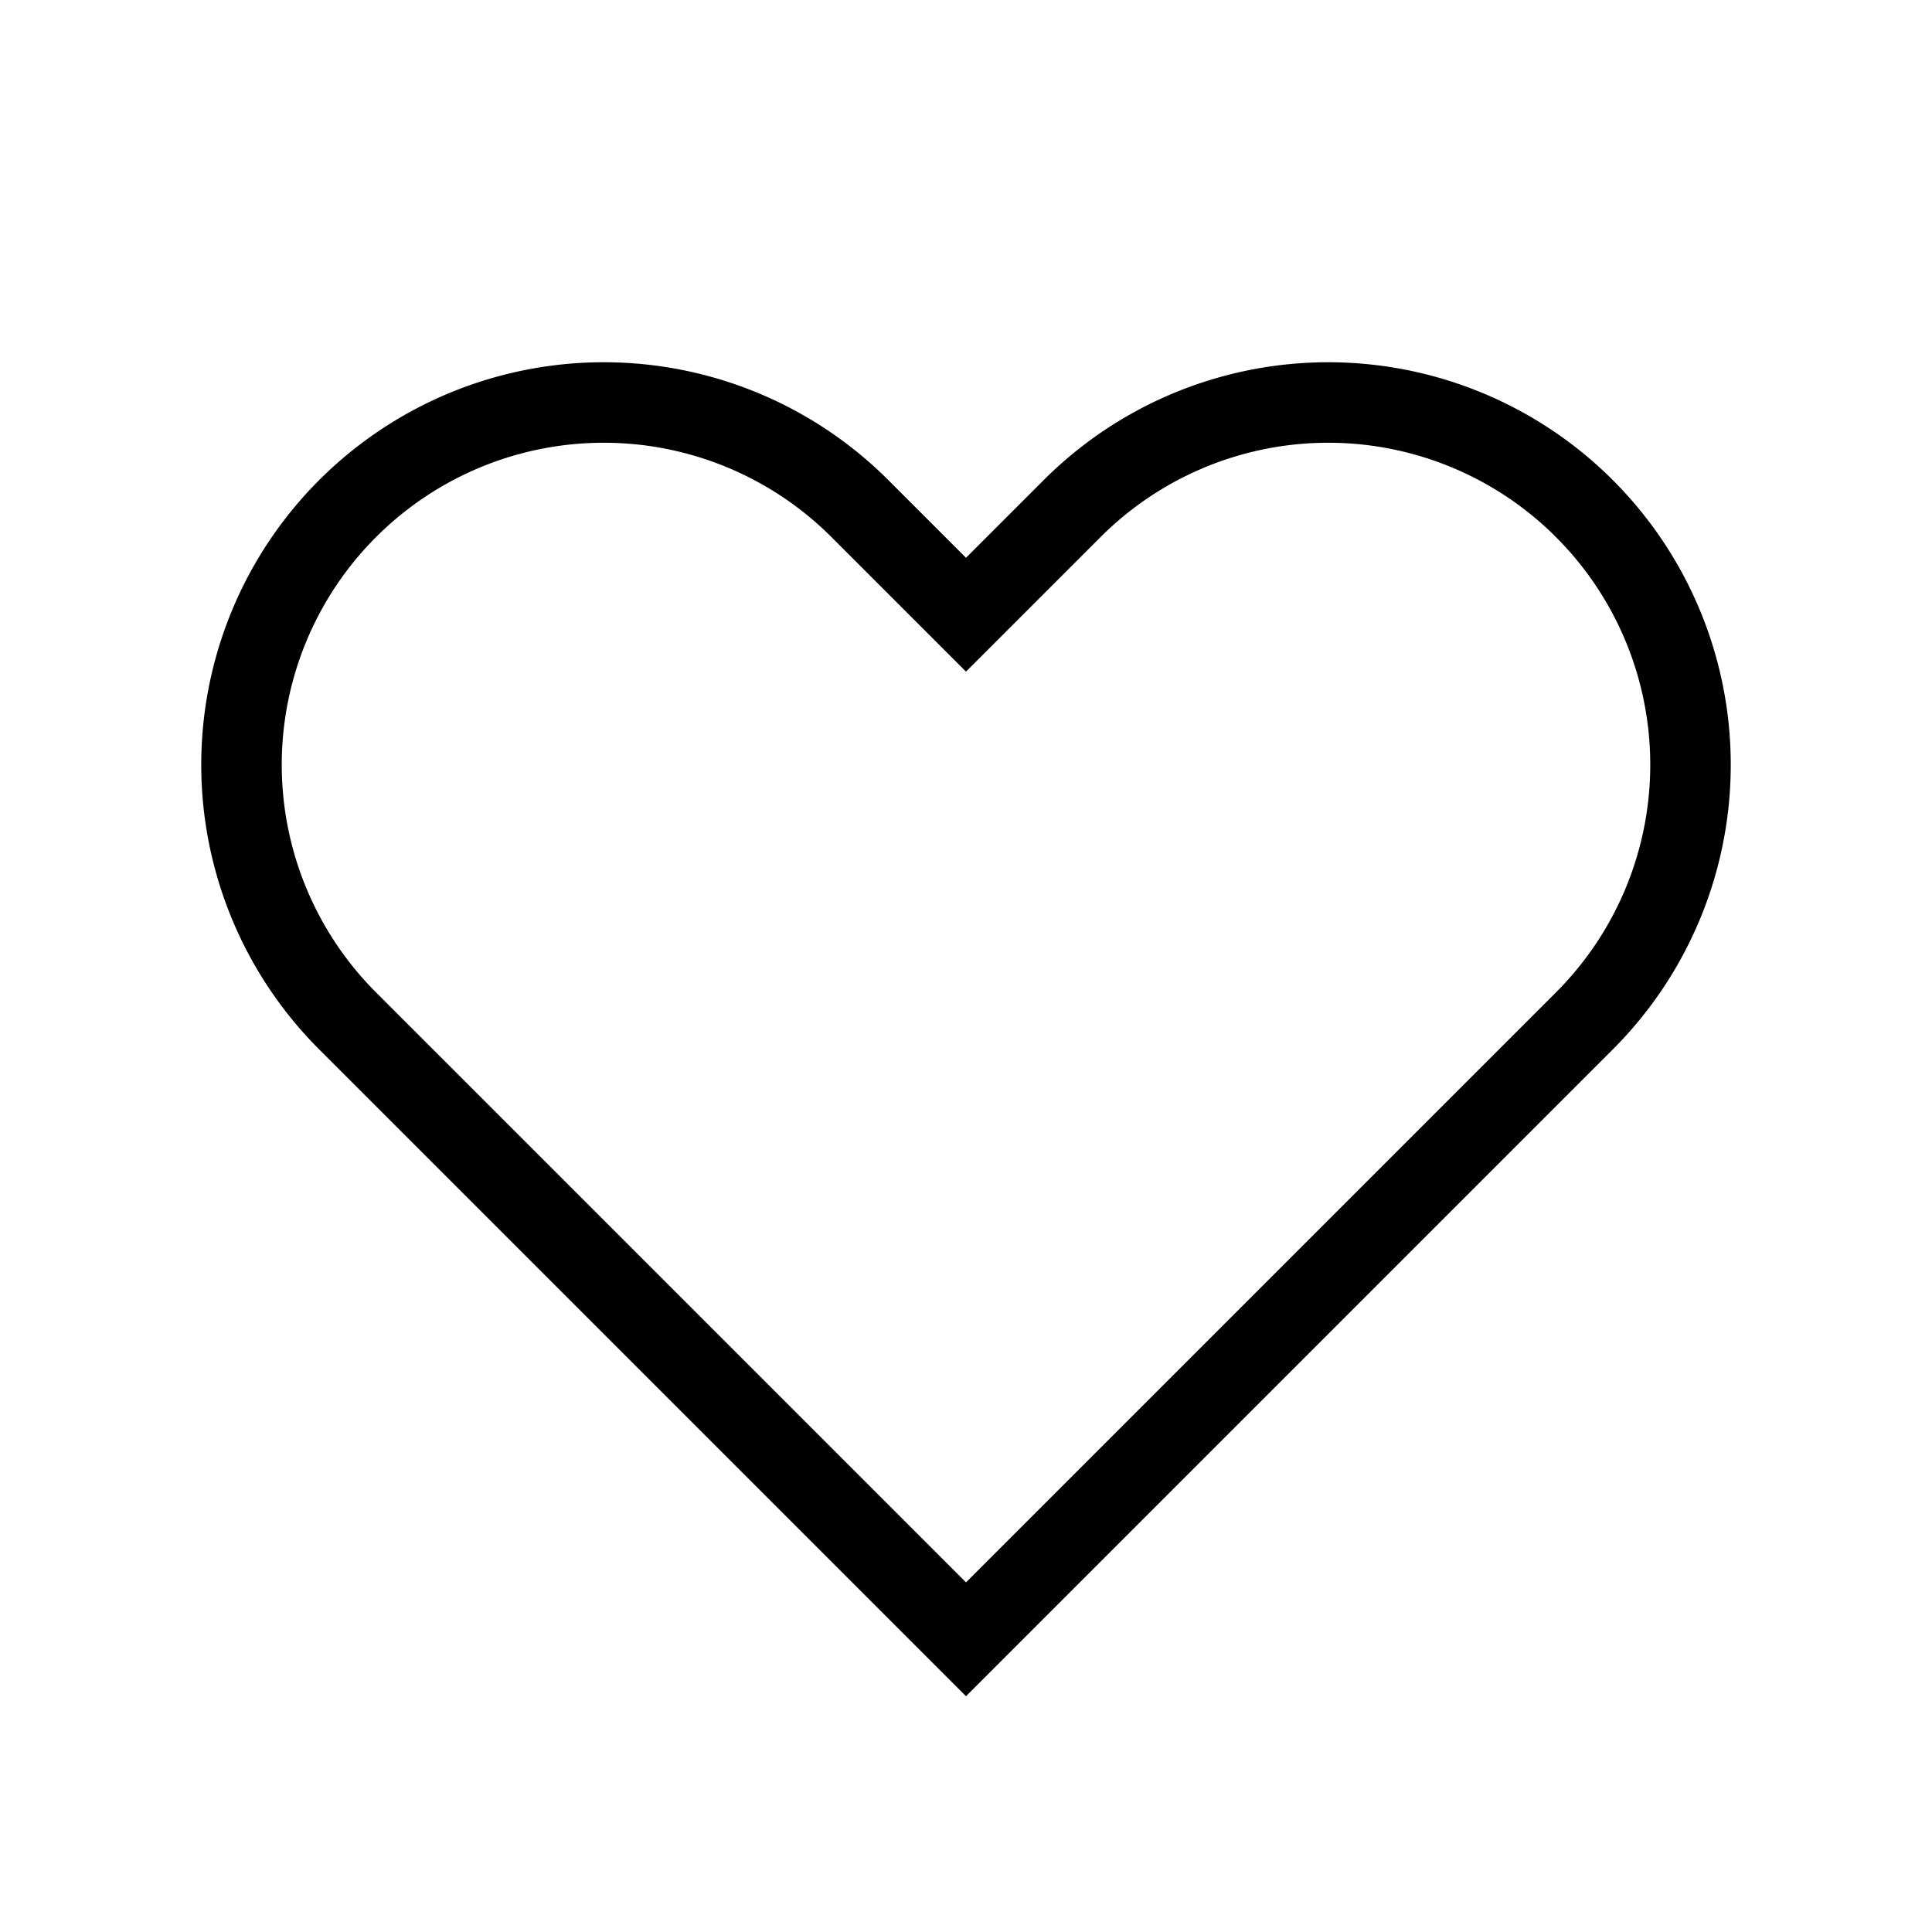 <svg xmlns="http://www.w3.org/2000/svg" className="h-5 w-5" viewBox="0 0 24 24" fill="none" stroke="currentColor">
                                <path d="M4.318 6.318a4.5 4.5 0 016.364 0L12 7.636l1.318-1.318a4.5 4.5 0 116.364 6.364L12 20.364 4.318 12.682a4.5 4.5 0 010-6.364z" />
                            </svg>